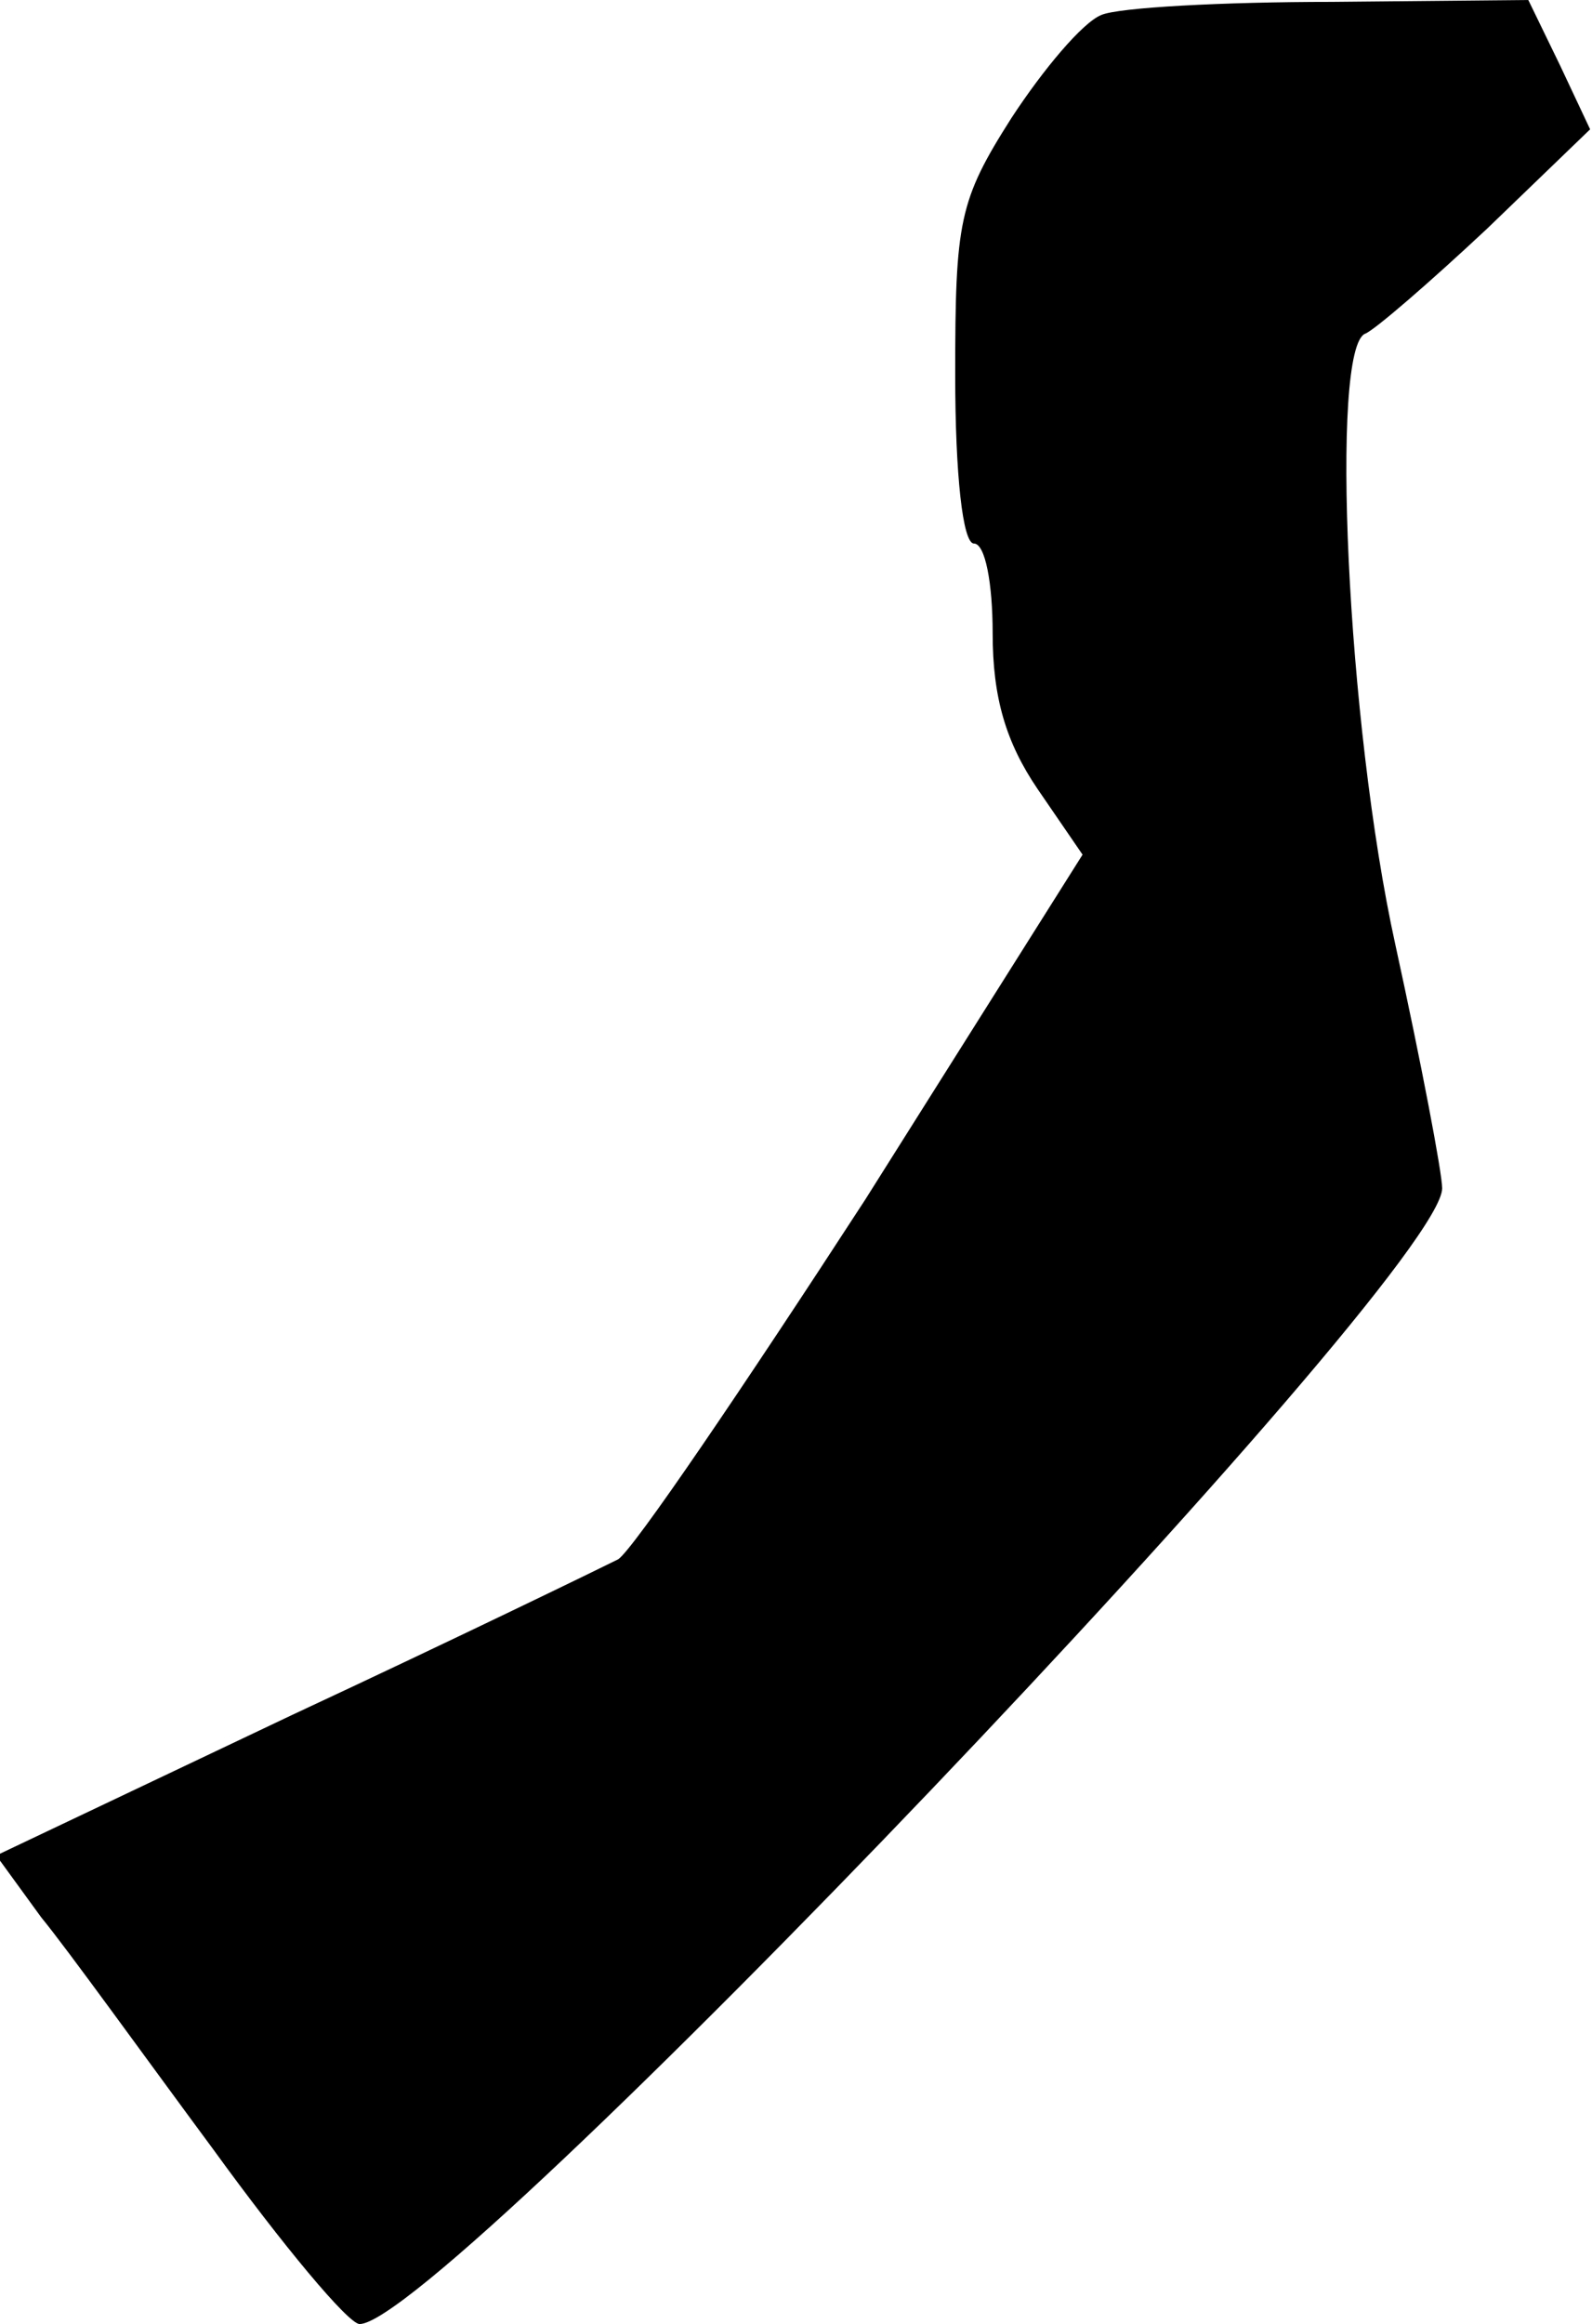 <?xml version="1.0" standalone="no"?>
<!DOCTYPE svg PUBLIC "-//W3C//DTD SVG 20010904//EN"
 "http://www.w3.org/TR/2001/REC-SVG-20010904/DTD/svg10.dtd">
<svg version="1.0" xmlns="http://www.w3.org/2000/svg"
 width="85pt" height="124pt" viewBox="0 0 85 124"
 preserveAspectRatio="xMidYMid meet">
<g transform="translate(0,124) scale(0.1,-0.1)"
fill="#000000" stroke="none">
<path fill="#000000" stroke="none" d="M588 1232 c-10 -4 -31 -29 -48 -55 -28
-44 -30 -55 -30 -137 0 -53 4 -90 10 -90 6 0 10 -21 10 -48 0 -34 7 -58 24
-83 l24 -35 -116 -184 c-65 -100 -124 -187 -132 -192 -8 -4 -86 -42 -174 -83
l-158 -75 24 -33 c14 -17 55 -74 92 -124 37 -51 72 -93 78 -93 44 0 578 559
578 606 0 8 -11 66 -25 130 -26 118 -35 319 -16 326 5 2 34 27 65 56 l55 53
-16 34 -17 35 -105 -1 c-58 0 -114 -3 -123 -7z"/>
</g>
</svg>
